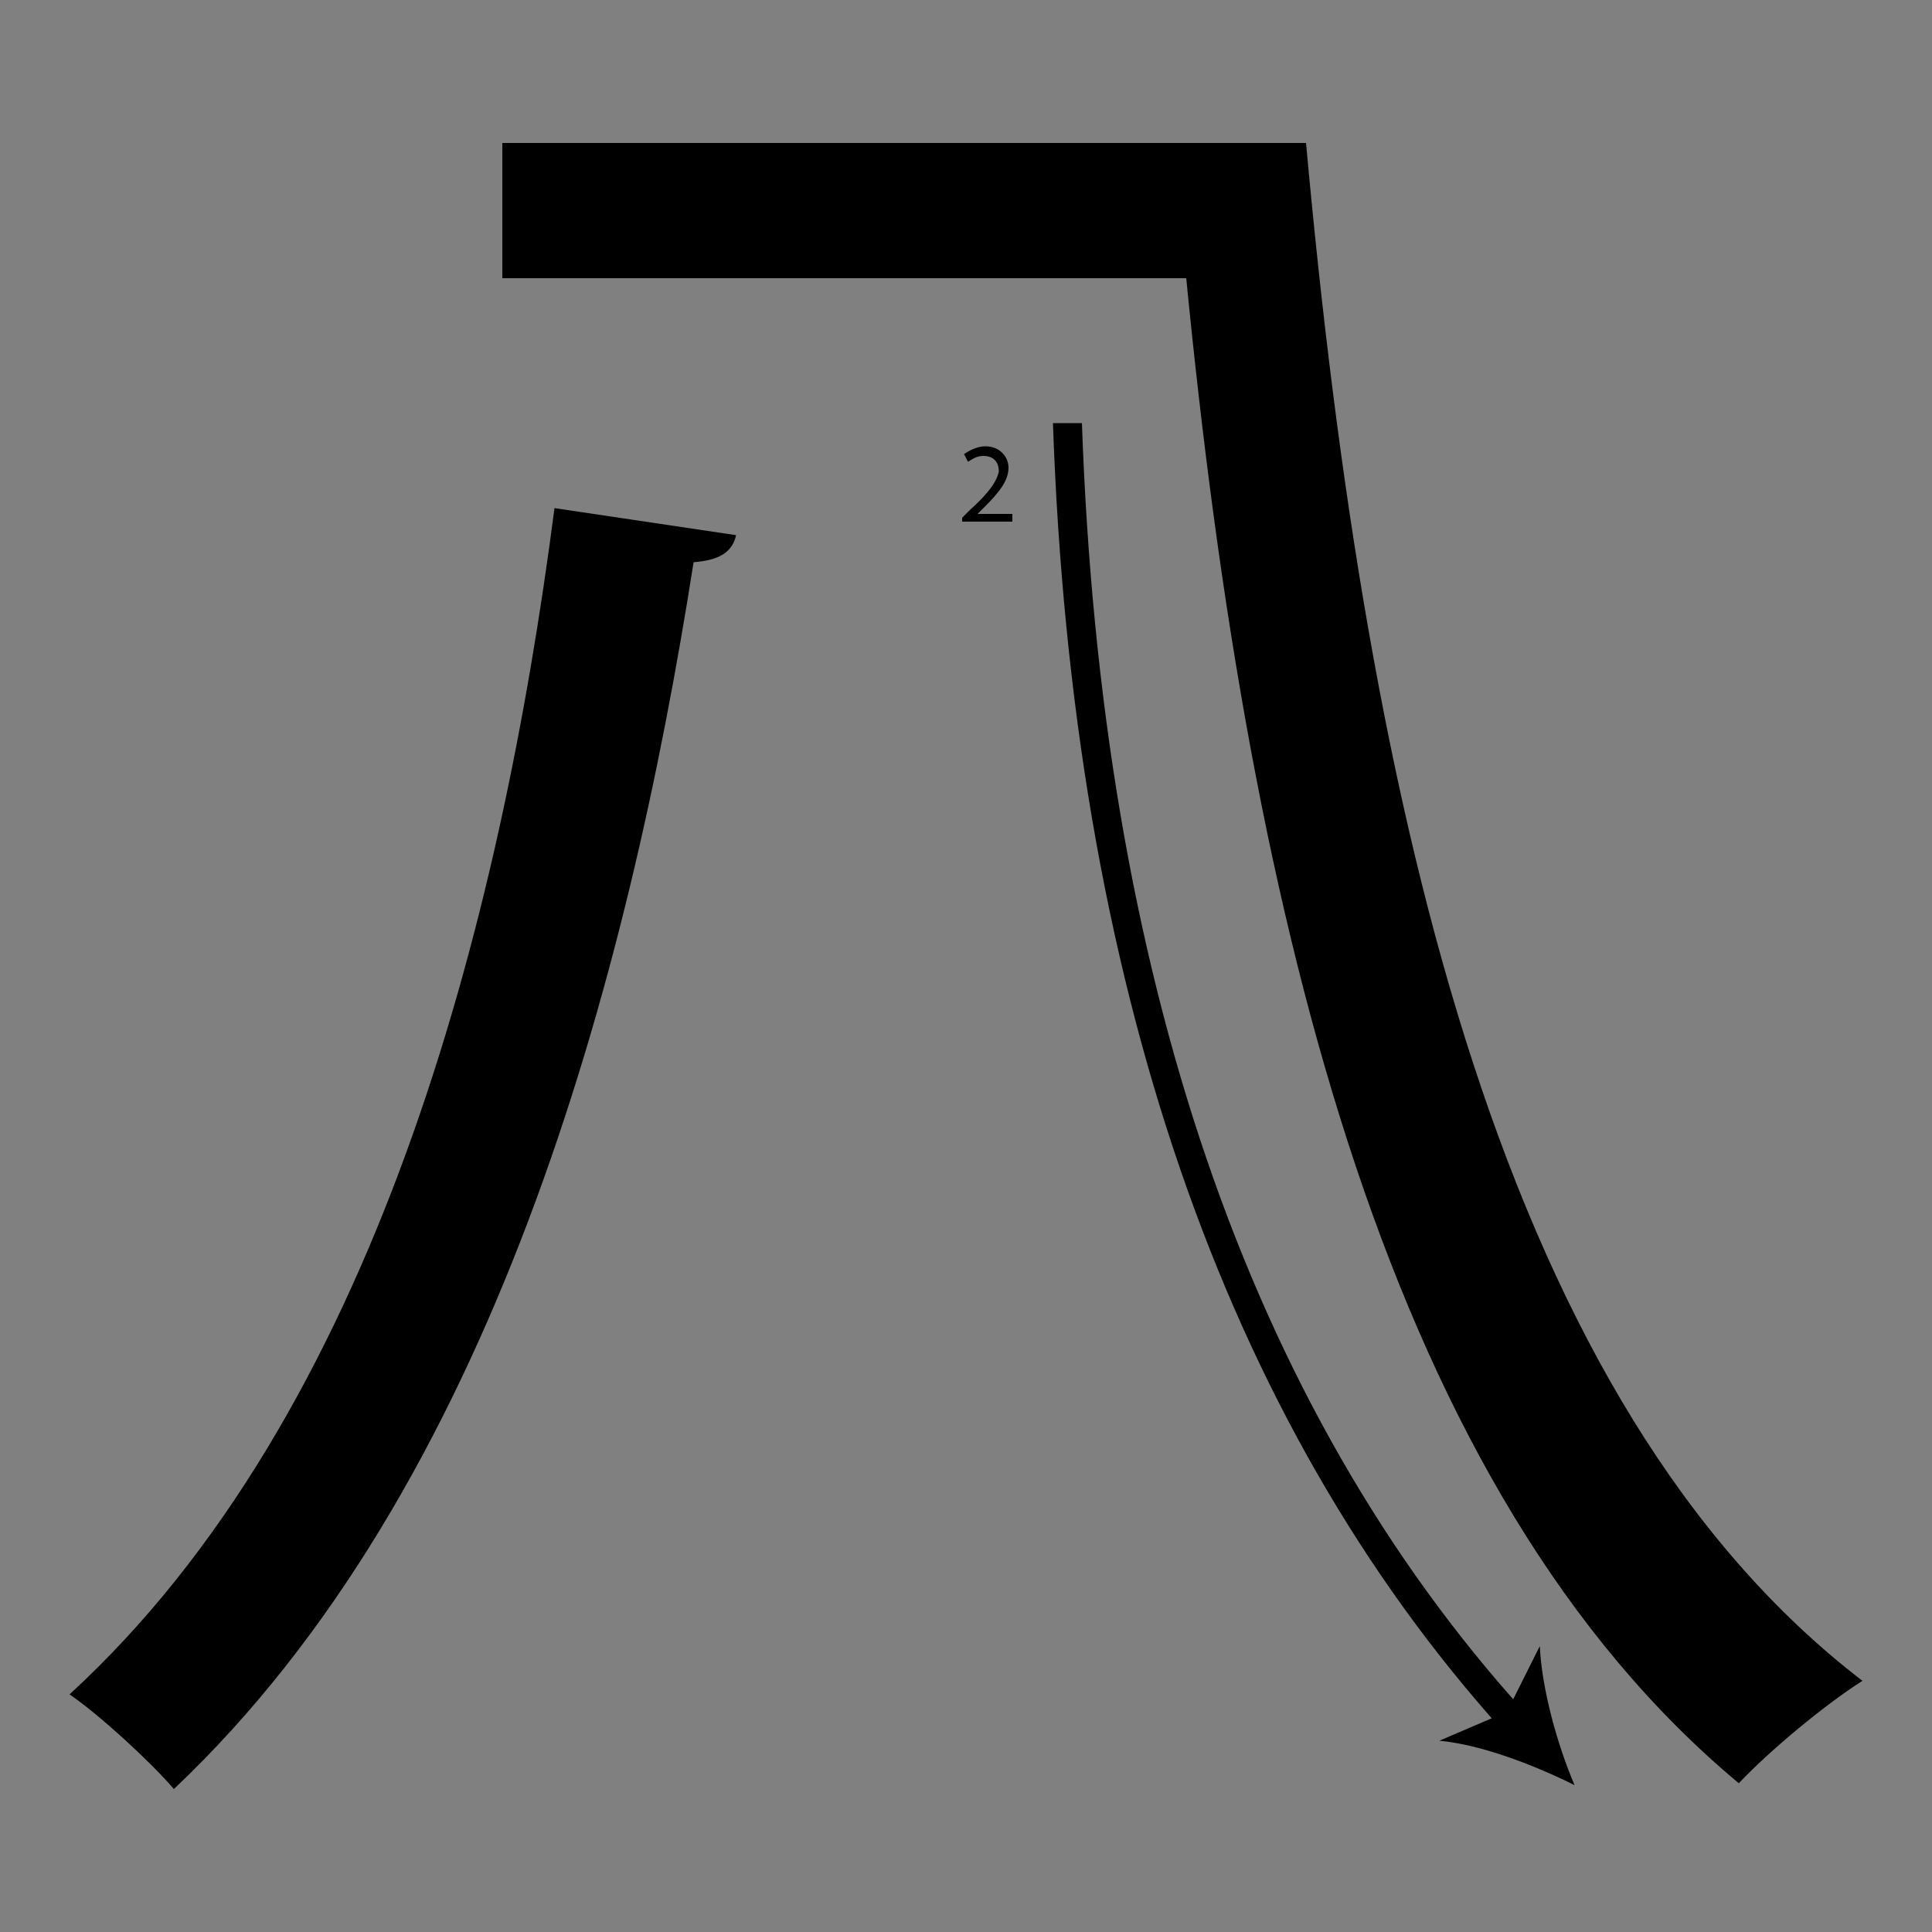 <?xml version="1.0" encoding="utf-8"?>
<!-- Generator: Adobe Illustrator 26.2.1, SVG Export Plug-In . SVG Version: 6.00 Build 0)  -->
<svg version="1.1" xmlns="http://www.w3.org/2000/svg" xmlns:xlink="http://www.w3.org/1999/xlink" x="0px" y="0px"
	 viewBox="0 0 100 100" style="enable-background:new 0 0 100 100;" xml:space="preserve">
<rect x="0" y="0" width="100" height="100" fill="#808080" stroke="none"/>
<style type="text/css">
	.st0{fill:#FFFFFF;}
	.st1{display:none;}
	.st2{display:inline;fill:#FFFFFF;}
	.st3{display:inline;}
</style>
<g id="Stroke1">
	<path class="st0" d="M56.9,88.2"/>
	<g>
		<path d="M38.1,27.7c-0.2,0.9-0.9,1.3-2.2,1.4C32.5,50.8,25.5,77,9,92.6c-1.2-1.4-3.8-3.8-5.4-4.9c15.8-14.5,22.3-39.8,25.1-61.4
			L38.1,27.7z M26,7.4h41.6c3.2,35.2,10.3,65.4,28.8,79.6c-1.9,1.2-4.8,3.6-6.4,5.3C72,77.3,64.7,48.2,61.4,14.4H26V7.4z"/>
	</g>
	<g>
		<path d="M77.8,89.6C63.3,73.5,55.5,50.7,54.5,21.9l1.5,0c1,28.5,8.6,50.9,22.9,66.7L77.8,89.6z"/>
		<g>
			<path d="M81.5,92.4c-2-1-4.8-2.1-7-2.3l3.5-1.5l1.7-3.4C79.8,87.4,80.6,90.3,81.5,92.4z"/>
		</g>
	</g>
	<g>
		<path d="M49.8,27.1v-0.3l0.4-0.4c1-0.9,1.4-1.5,1.5-2c0-0.4-0.2-0.8-0.8-0.8c-0.4,0-0.6,0.2-0.8,0.3l-0.2-0.4
			c0.3-0.2,0.7-0.4,1.1-0.4c0.8,0,1.2,0.6,1.2,1.1c0,0.7-0.5,1.3-1.3,2.1l-0.3,0.3v0h1.8v0.4H49.8z"/>
	</g>
</g>
<g id="Kanji" class="st1">
	<path class="st2" d="M56.9,88.2"/>
	<g class="st3">
		<path d="M38.1,27.7c-0.2,0.9-0.9,1.3-2.2,1.4C32.5,50.8,25.5,77,9,92.6c-1.2-1.4-3.8-3.8-5.4-4.9c15.8-14.5,22.3-39.8,25.1-61.4
			L38.1,27.7z M26,7.4h41.6c3.2,35.2,10.3,65.4,28.8,79.6c-1.9,1.2-4.8,3.6-6.4,5.3C72,77.3,64.7,48.2,61.4,14.4H26V7.4z"/>
	</g>
</g>
<g id="Stroke0" class="st1">
	<path class="st2" d="M56.9,88.2"/>
	<g class="st3">
		<path d="M38.1,27.7c-0.2,0.9-0.9,1.3-2.2,1.4C32.5,50.8,25.5,77,9,92.6c-1.2-1.4-3.8-3.8-5.4-4.9c15.8-14.5,22.3-39.8,25.1-61.4
			L38.1,27.7z"/>
	</g>
	<g class="st3">
		<path d="M19.8,92.3l-1.2-0.9c13-16.4,20.4-37.5,22.2-62.6l1.5,0.1C40.5,54.3,32.9,75.6,19.8,92.3z"/>
		<g>
			<path d="M16.3,95.3c0.7-2.2,1.3-5.1,1.3-7.2l2,3.2l3.6,1.2C21,92.9,18.3,94.1,16.3,95.3z"/>
		</g>
	</g>
	<g class="st3">
		<path d="M45.6,30.5L45.6,30.5l-0.7,0.4l-0.1-0.4l0.9-0.5h0.4v3.9h-0.5V30.5z"/>
	</g>
</g>
</svg>
